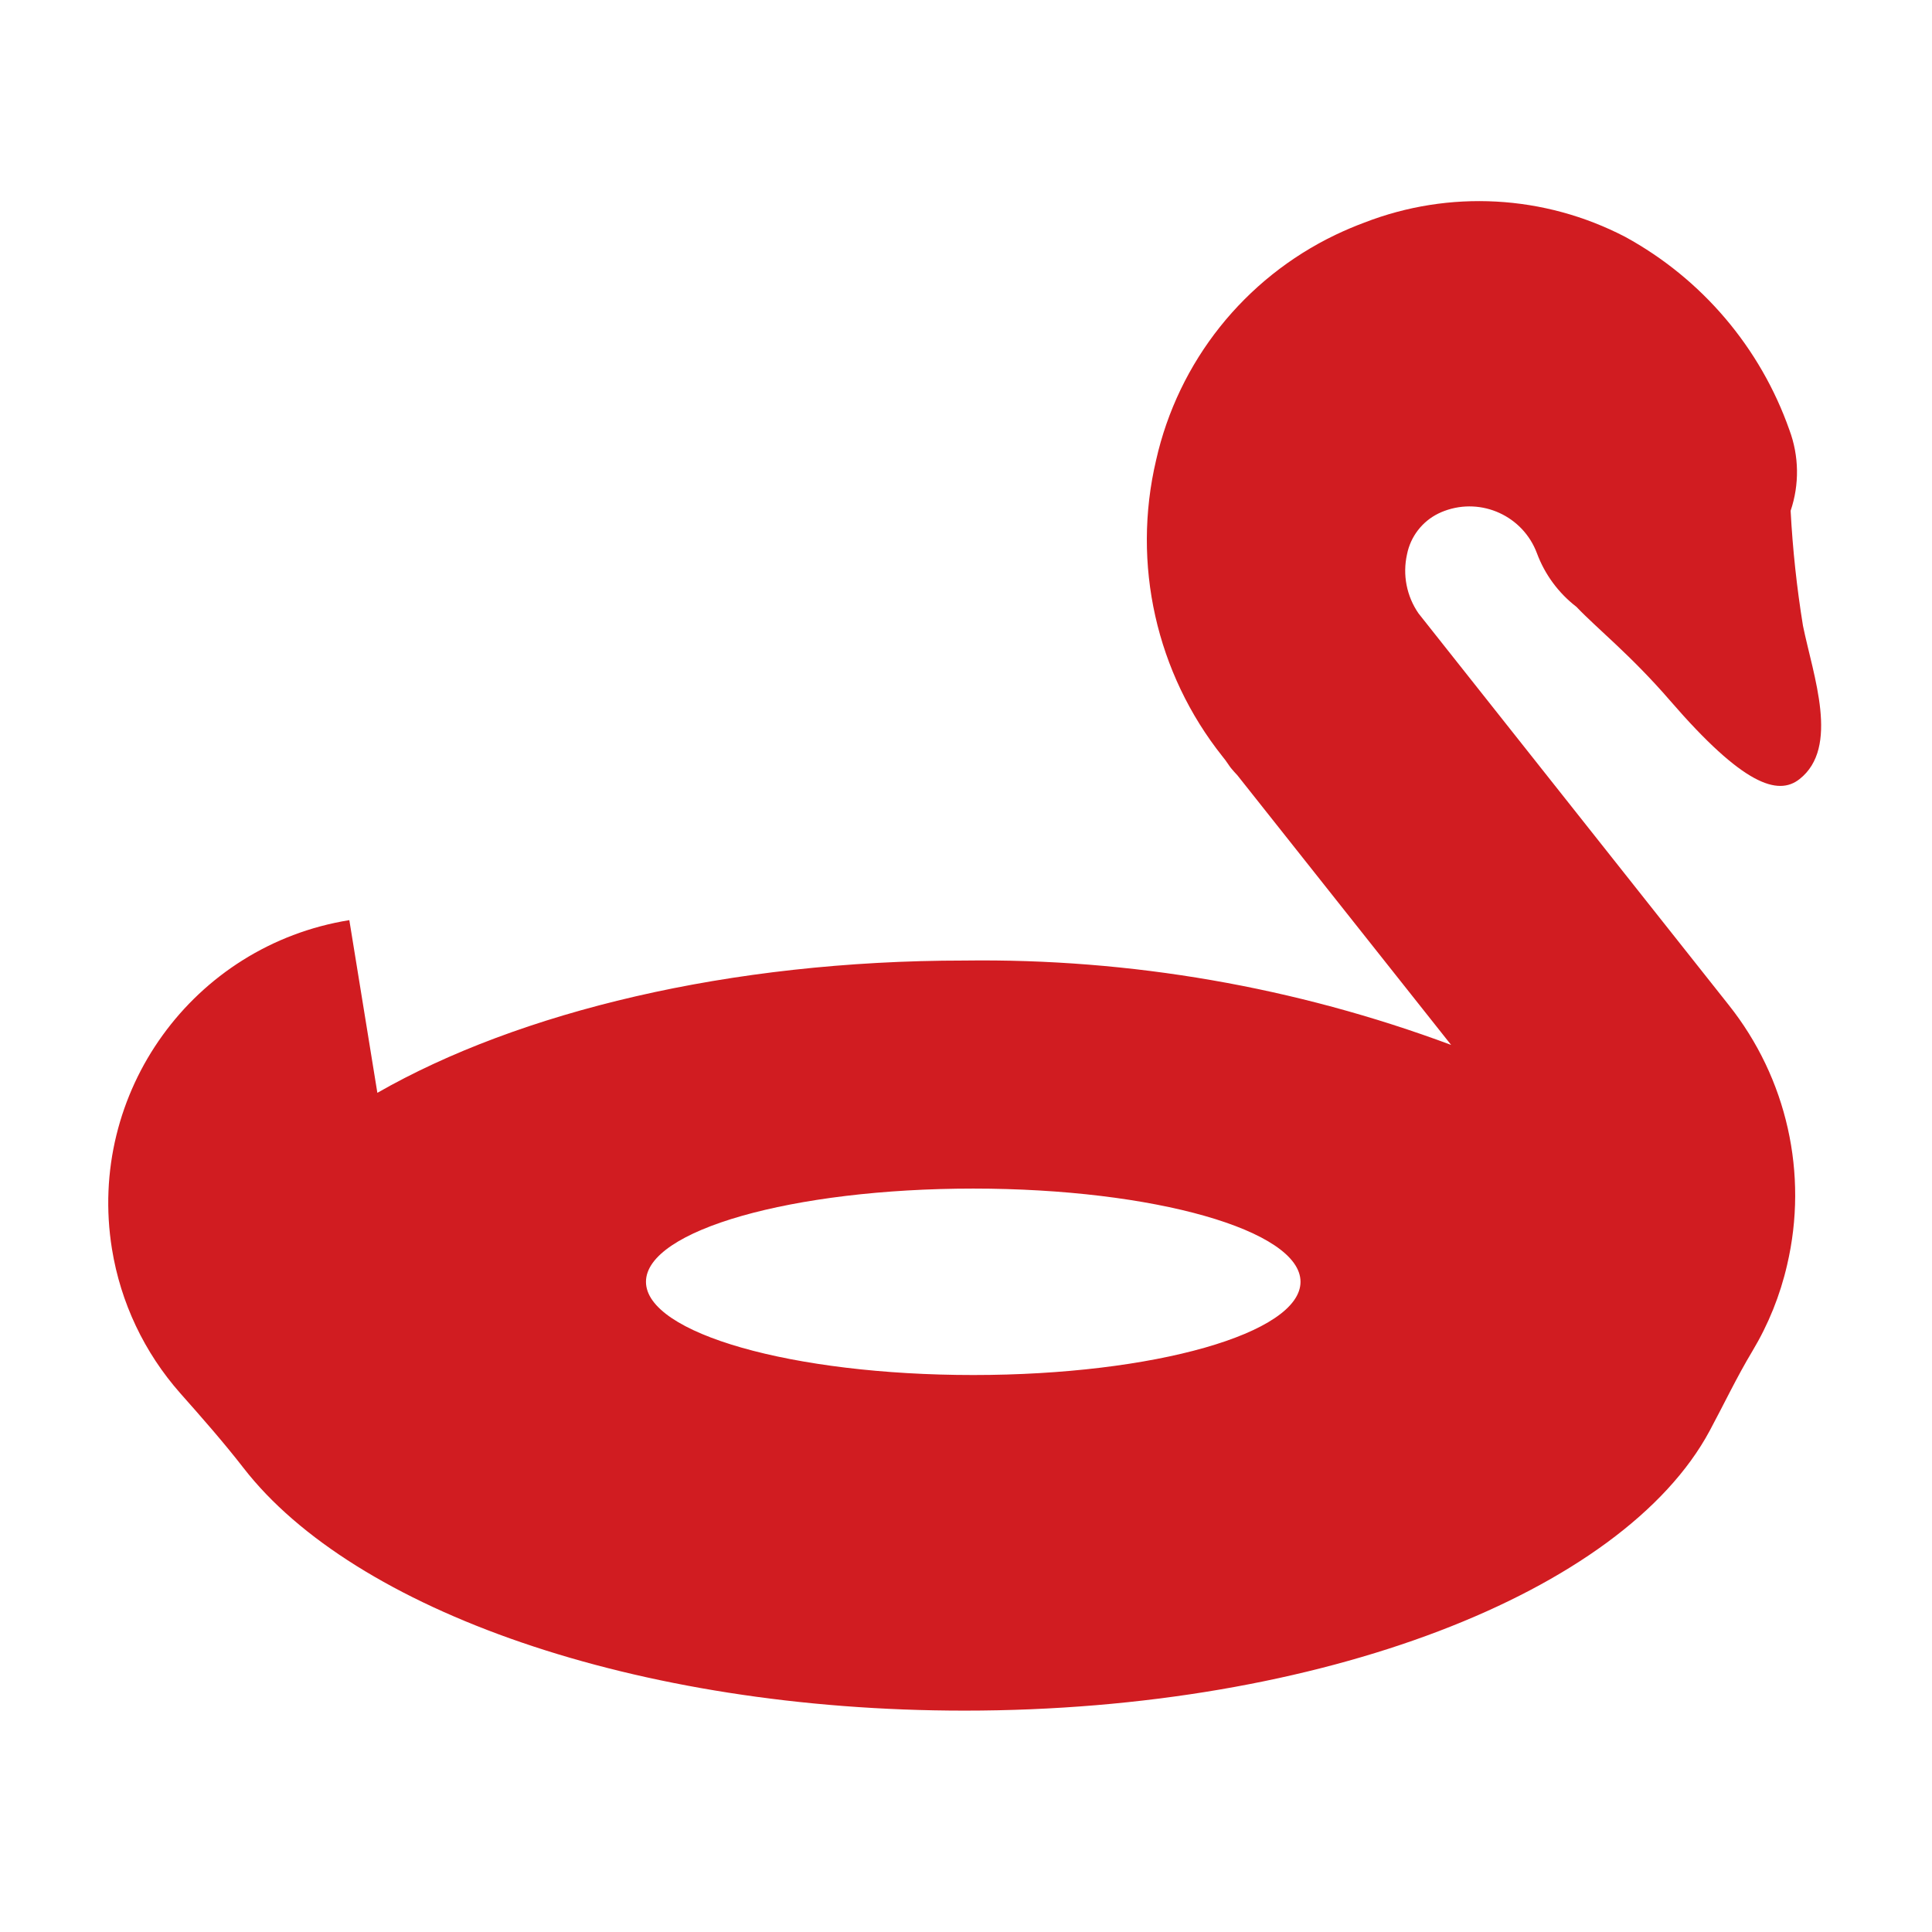 <svg viewBox="0 0 96 96" xmlns="http://www.w3.org/2000/svg" xmlns:xlink="http://www.w3.org/1999/xlink" id="Icons_PoolFloatie" overflow="hidden"><path d="M89.59 31.1C89.282 29.206 89.077 27.296 88.975 25.38 89.417 24.075 89.396 22.658 88.915 21.367 87.472 17.269 84.564 13.85 80.751 11.767 76.737 9.681 72.018 9.422 67.8 11.058 67.313 11.239 66.828 11.445 66.361 11.668 61.831 13.84 58.546 17.967 57.445 22.868 56.233 28.021 57.449 33.446 60.745 37.589L60.885 37.767C60.985 37.898 61.066 38.039 61.168 38.167 61.27 38.295 61.376 38.405 61.483 38.521L72.105 51.921C64.371 49.041 56.171 47.619 47.919 47.729 36.231 47.729 25.773 50.282 18.751 54.302L17.358 45.721C9.589 46.975 4.308 54.29 5.563 62.059 5.993 64.723 7.171 67.21 8.959 69.231 10.038 70.448 11.109 71.665 12.106 72.95 17.571 79.992 31.547 85 47.926 85 65.709 85 80.65 79.1 84.95 71.1 85.661 69.777 86.304 68.418 87.078 67.131 87.873 65.805 88.454 64.362 88.8 62.855 89.862 58.332 88.793 53.573 85.9 49.938L70.488 30.483C69.894 29.626 69.686 28.56 69.914 27.543 70.09 26.66 70.668 25.909 71.477 25.514 71.577 25.466 71.677 25.423 71.777 25.386 73.627 24.702 75.681 25.644 76.37 27.492 76.762 28.547 77.442 29.469 78.334 30.155 79.343 31.221 81.019 32.538 82.995 34.824 86.617 39.013 88.345 39.559 89.417 38.714 91.424 37.137 90.1 33.587 89.59 31.1ZM48.36 68.324C39.379 68.324 32.098 66.25 32.098 63.692 32.098 61.134 39.379 59.06 48.36 59.06 57.341 59.06 64.622 61.134 64.622 63.692 64.622 66.25 57.341 68.324 48.36 68.324Z" fill="#D11C21"/></svg>